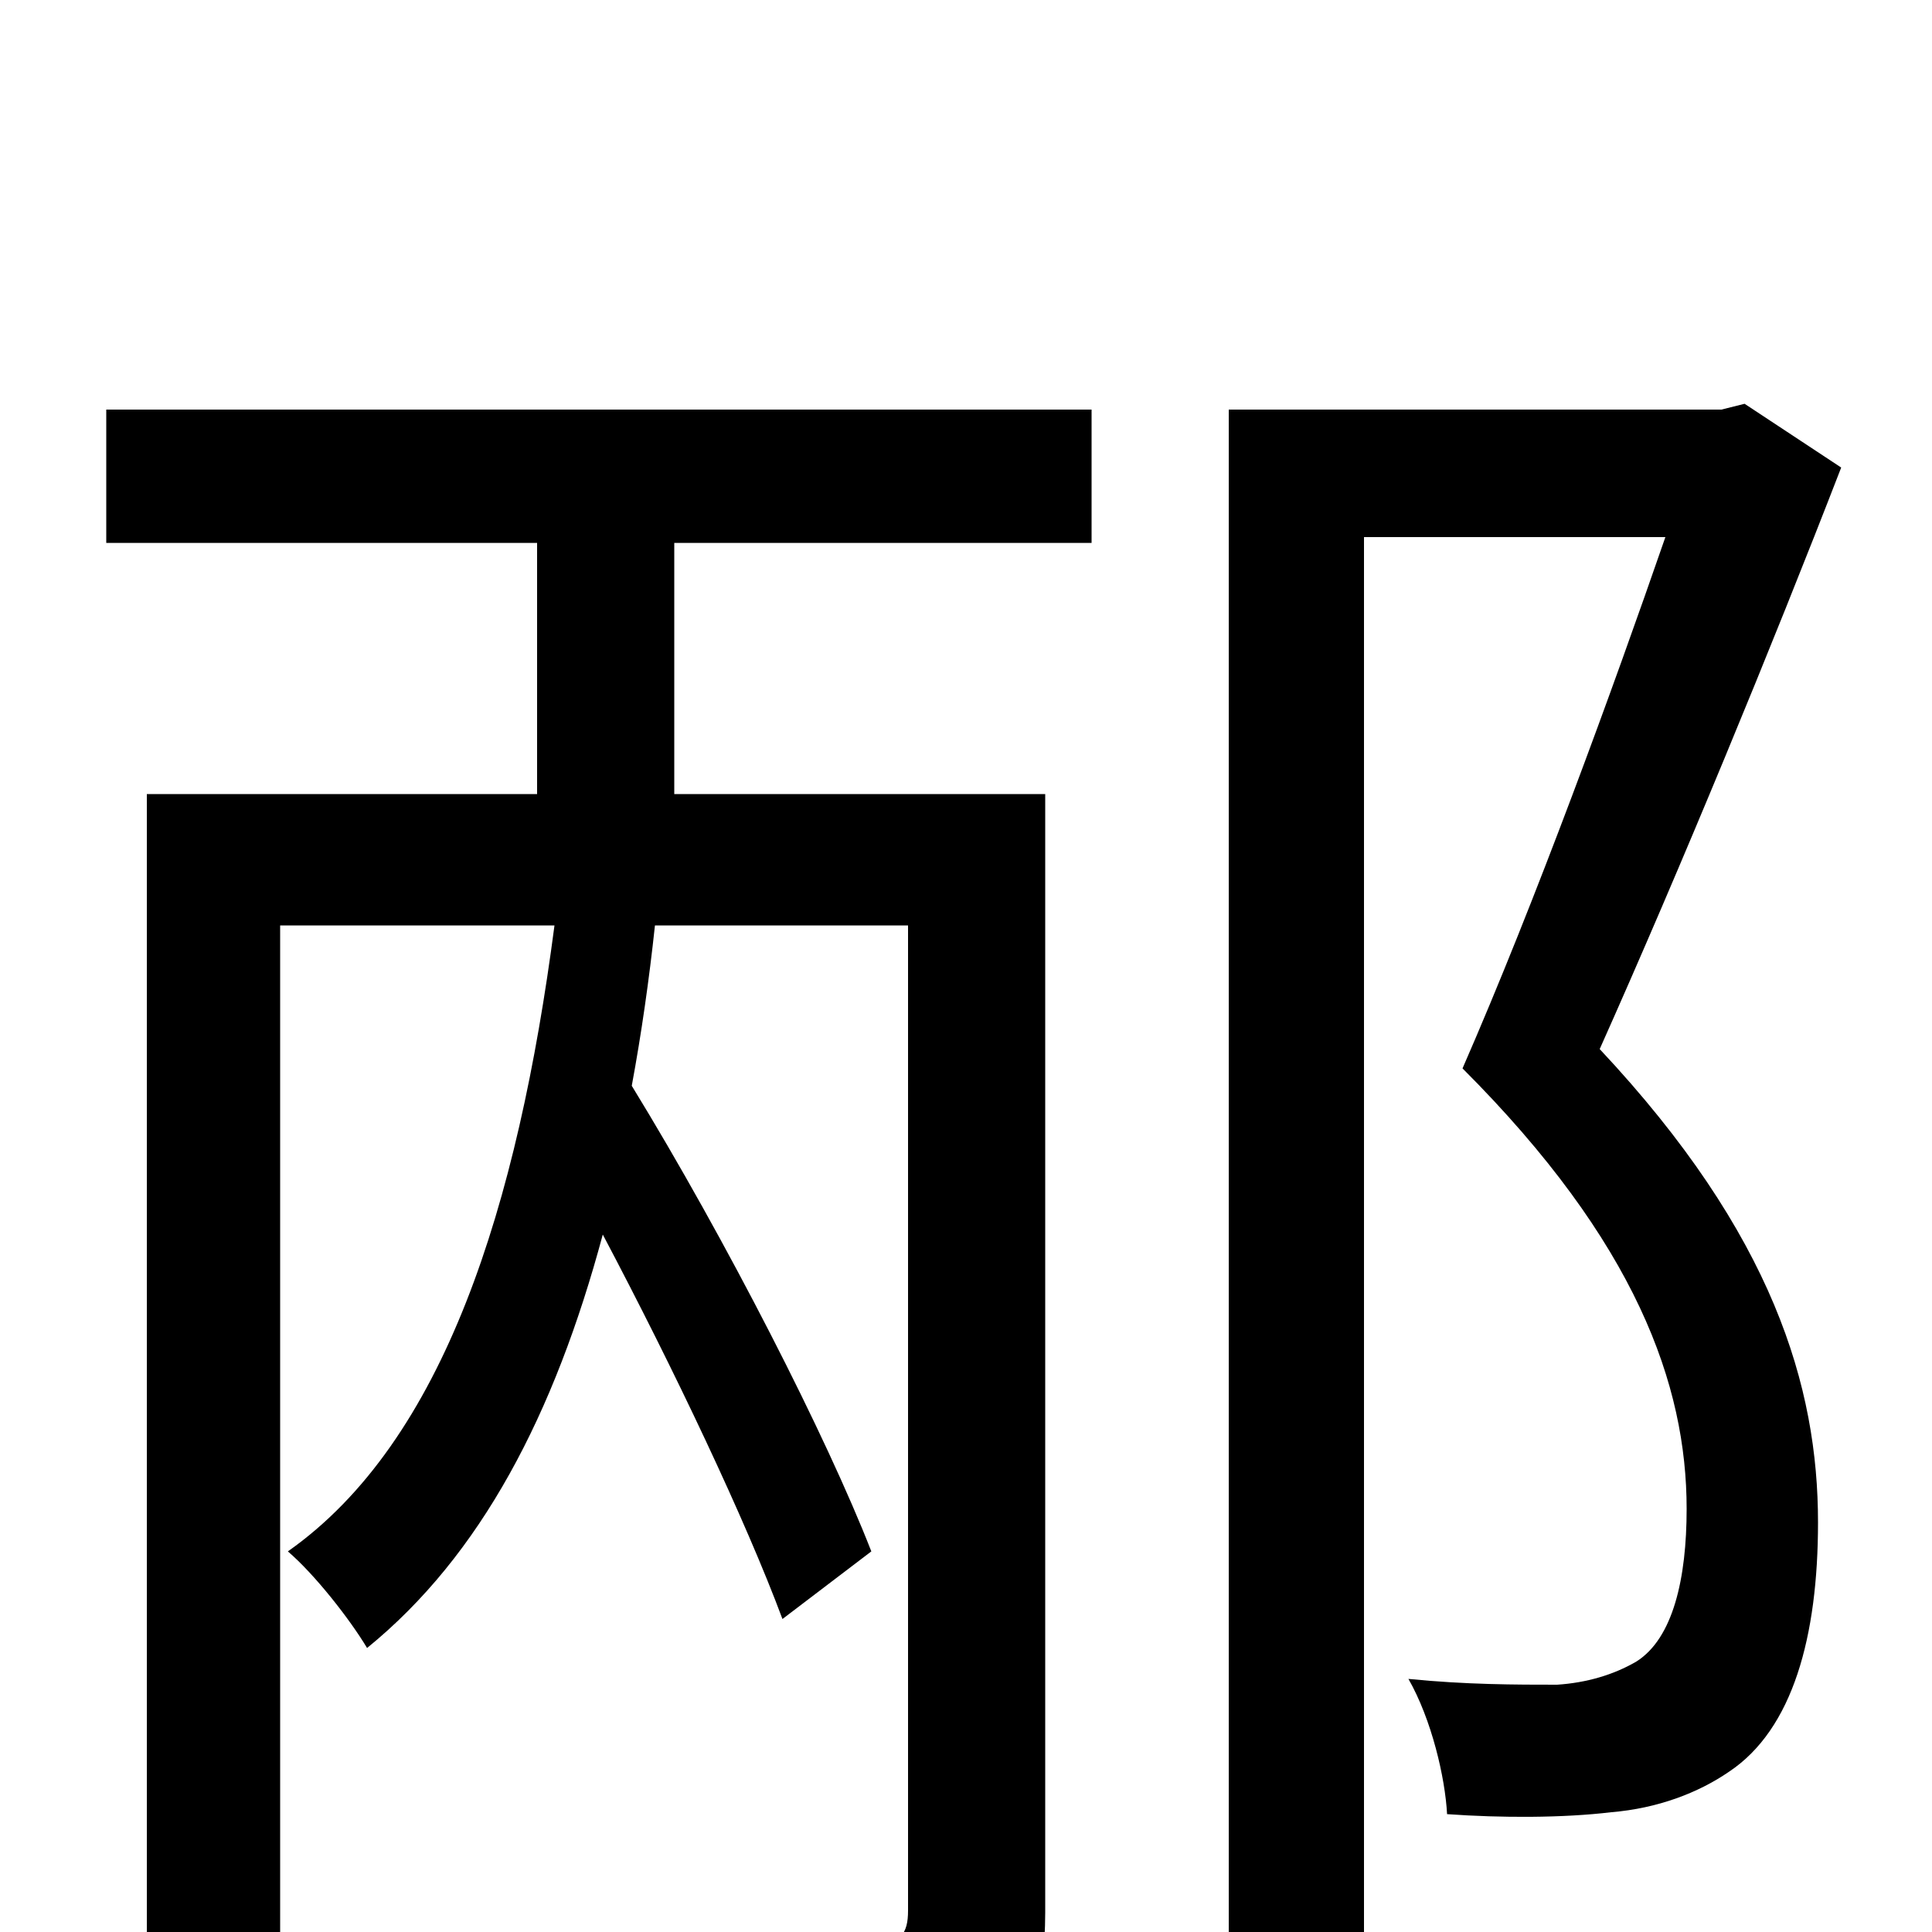 <svg xmlns="http://www.w3.org/2000/svg" viewBox="0 -1000 1000 1000">
	<path fill="#000000" d="M55 -719H278V-589H76V70H145V-521H287C268 -376 230 -254 149 -197C163 -185 181 -162 190 -147C249 -195 287 -268 312 -361C349 -291 386 -213 405 -162L451 -197C428 -256 376 -358 327 -438C332 -465 336 -493 339 -521H470V-11C470 1 466 6 453 6C442 6 401 6 357 5C368 23 379 52 383 71C444 72 482 70 507 58C532 46 541 27 541 -10V-589H349V-719H565V-788H55ZM903 -791L891 -788H636V75H706V-722H862C835 -644 795 -534 757 -447C847 -357 873 -283 873 -219C873 -183 866 -152 847 -140C835 -133 821 -129 806 -128C785 -128 759 -128 729 -131C741 -110 748 -80 749 -61C777 -59 809 -59 834 -62C858 -64 879 -72 895 -83C928 -105 941 -153 941 -212C941 -282 918 -361 828 -457C870 -551 917 -665 953 -758Z"/>
</svg>